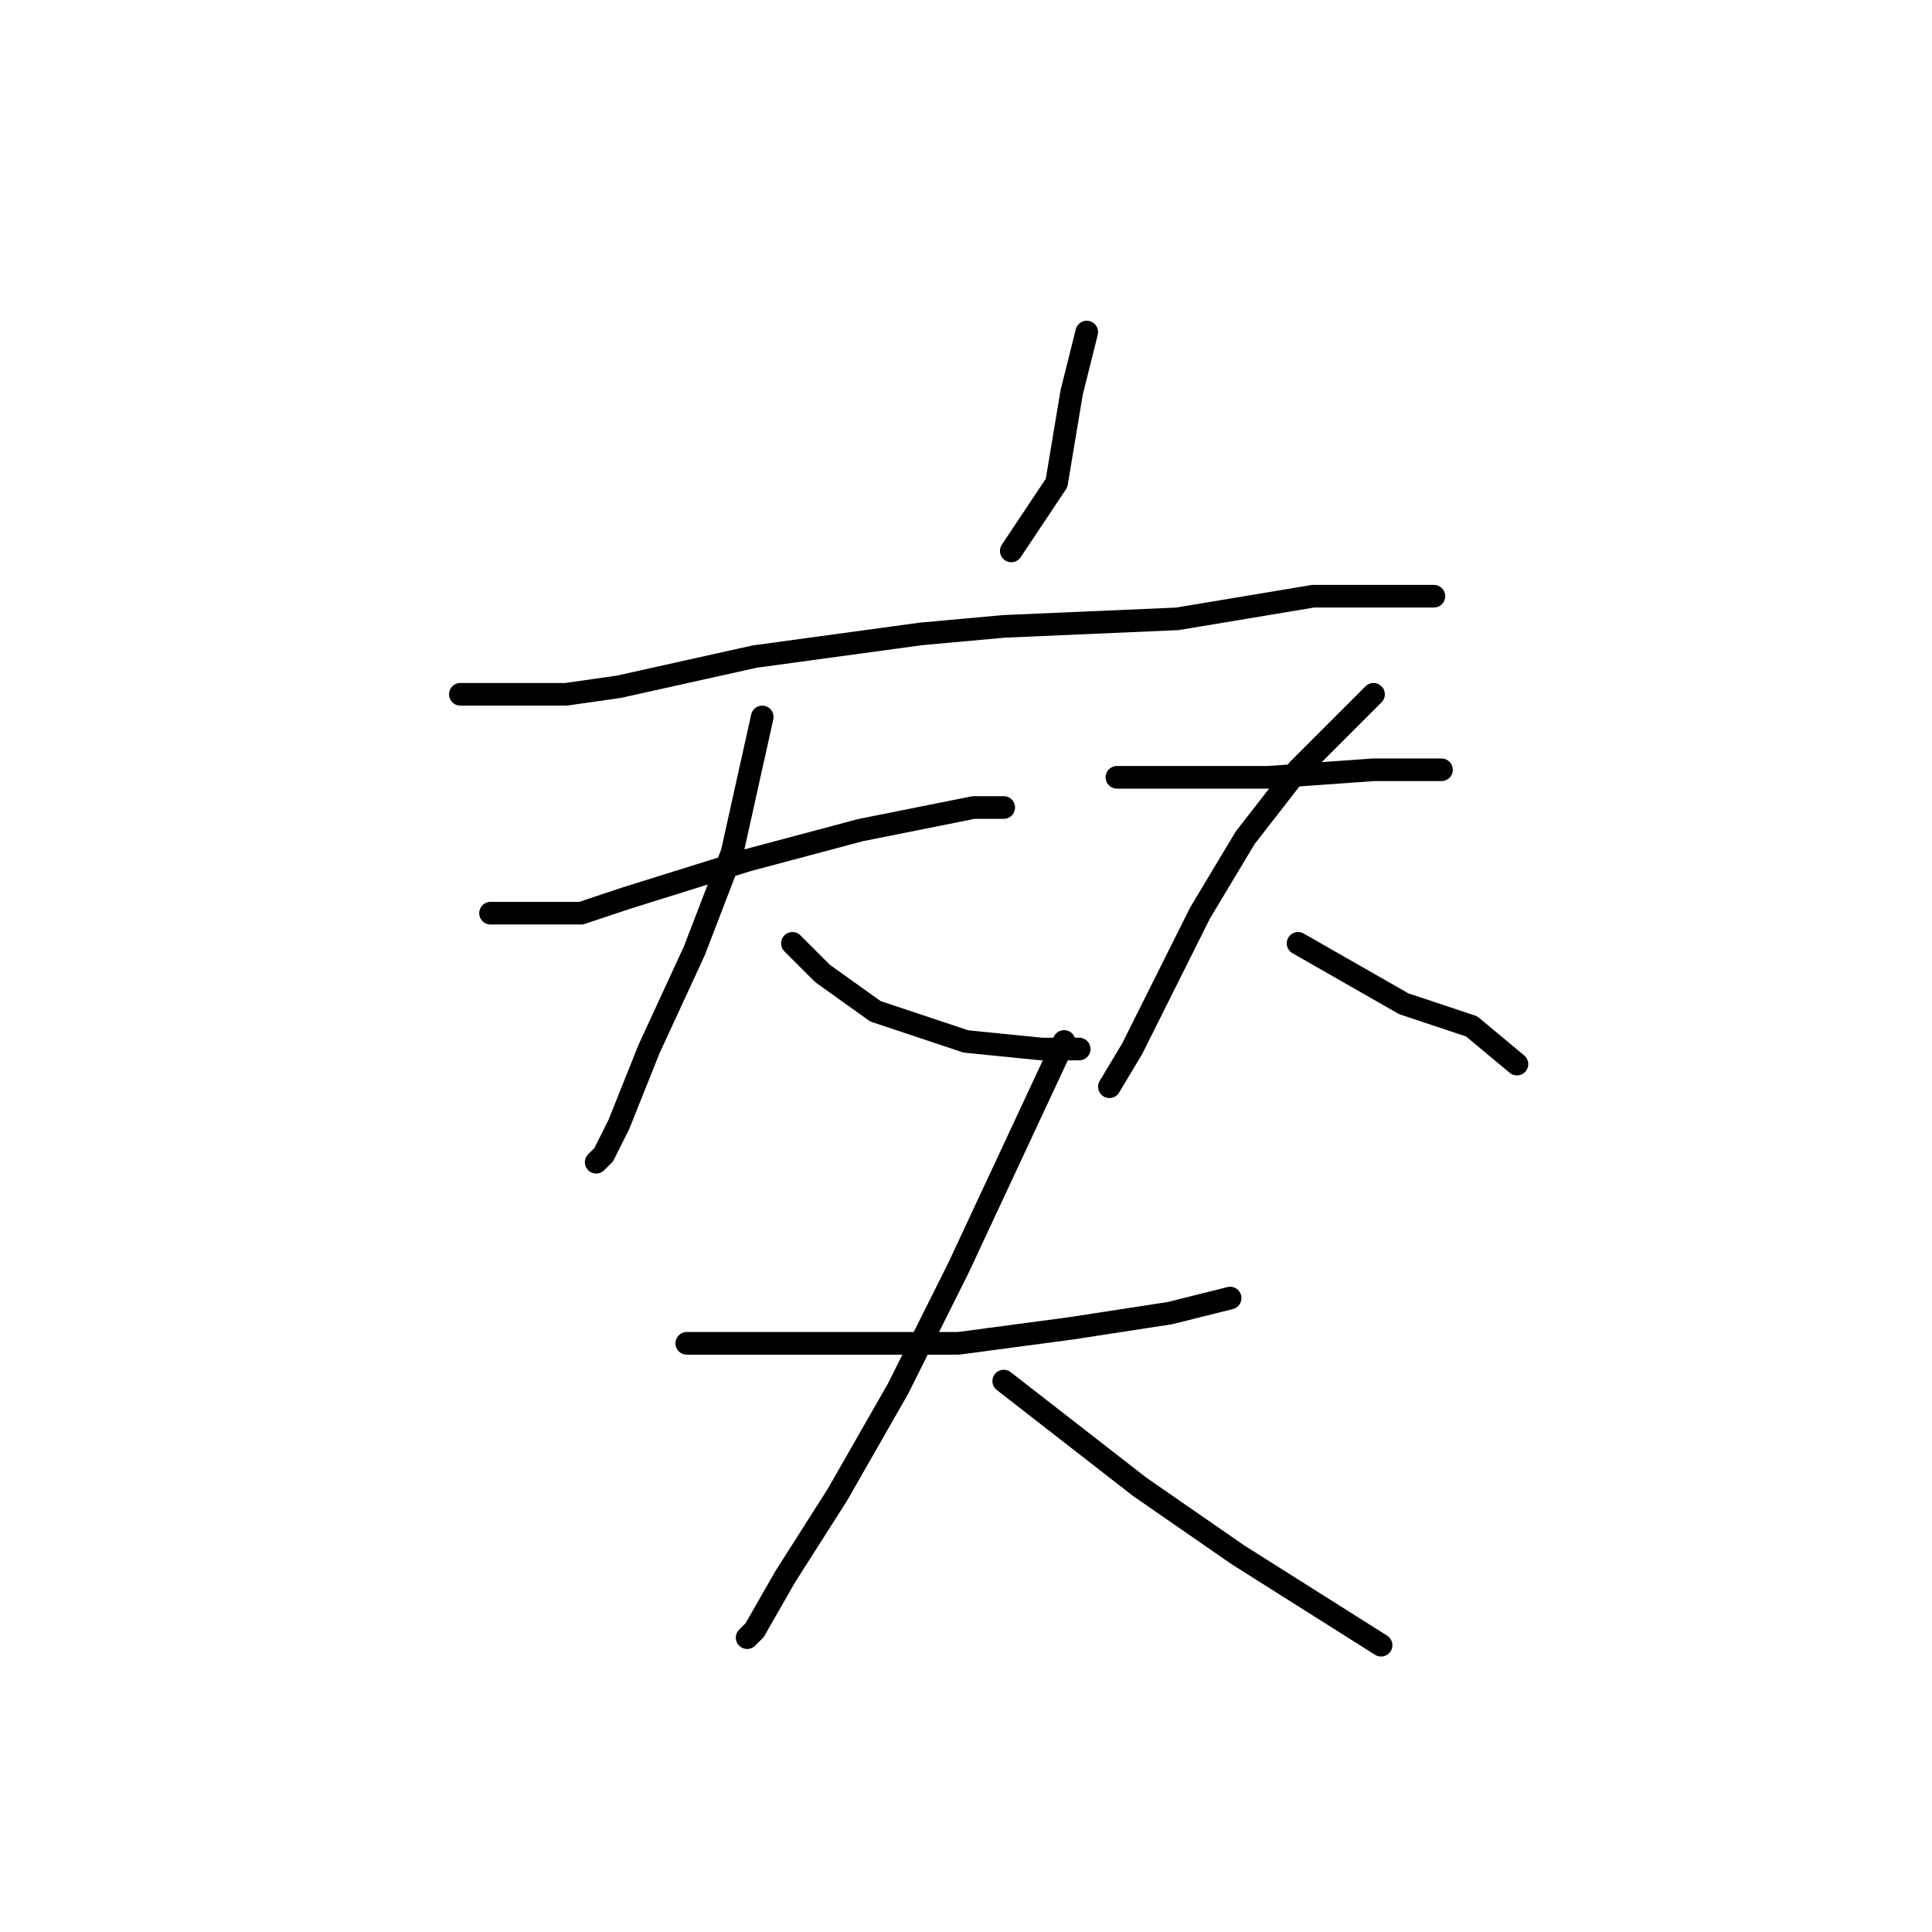<?xml version="1.0" standalone="no"?>
    <svg width="256" height="256" xmlns="http://www.w3.org/2000/svg" version="1.1">
    <polyline stroke="black" stroke-width="3" stroke-linecap="round" fill="transparent" stroke-linejoin="round" points="144 44 143 48 142 52 140 64 134 73 134 73 " />
        <polyline stroke="black" stroke-width="3" stroke-linecap="round" fill="transparent" stroke-linejoin="round" points="61 92 68 92 75 92 82 91 100 87 122 84 133 83 156 82 174 79 187 79 190 79 190 79 " />
        <polyline stroke="black" stroke-width="3" stroke-linecap="round" fill="transparent" stroke-linejoin="round" points="65 121 71 121 77 121 83 119 99 114 114 110 129 107 133 107 133 107 " />
        <polyline stroke="black" stroke-width="3" stroke-linecap="round" fill="transparent" stroke-linejoin="round" points="101 95 99 104 97 113 92 126 86 139 82 149 80 153 79 154 79 154 " />
        <polyline stroke="black" stroke-width="3" stroke-linecap="round" fill="transparent" stroke-linejoin="round" points="105 125 107 127 109 129 116 134 128 138 138 139 143 139 143 139 " />
        <polyline stroke="black" stroke-width="3" stroke-linecap="round" fill="transparent" stroke-linejoin="round" points="148 103 158 103 168 103 182 102 191 102 191 102 " />
        <polyline stroke="black" stroke-width="3" stroke-linecap="round" fill="transparent" stroke-linejoin="round" points="182 92 177 97 172 102 165 111 159 121 154 131 150 139 147 144 147 144 " />
        <polyline stroke="black" stroke-width="3" stroke-linecap="round" fill="transparent" stroke-linejoin="round" points="172 125 179 129 186 133 195 136 201 141 201 141 " />
        <polyline stroke="black" stroke-width="3" stroke-linecap="round" fill="transparent" stroke-linejoin="round" points="91 178 102 178 113 178 127 178 142 176 155 174 163 172 163 172 " />
        <polyline stroke="black" stroke-width="3" stroke-linecap="round" fill="transparent" stroke-linejoin="round" points="141 138 134 153 127 168 119 184 111 198 104 209 100 216 99 217 99 217 " />
        <polyline stroke="black" stroke-width="3" stroke-linecap="round" fill="transparent" stroke-linejoin="round" points="133 183 142 190 151 197 164 206 183 218 183 218 " />
        </svg>
